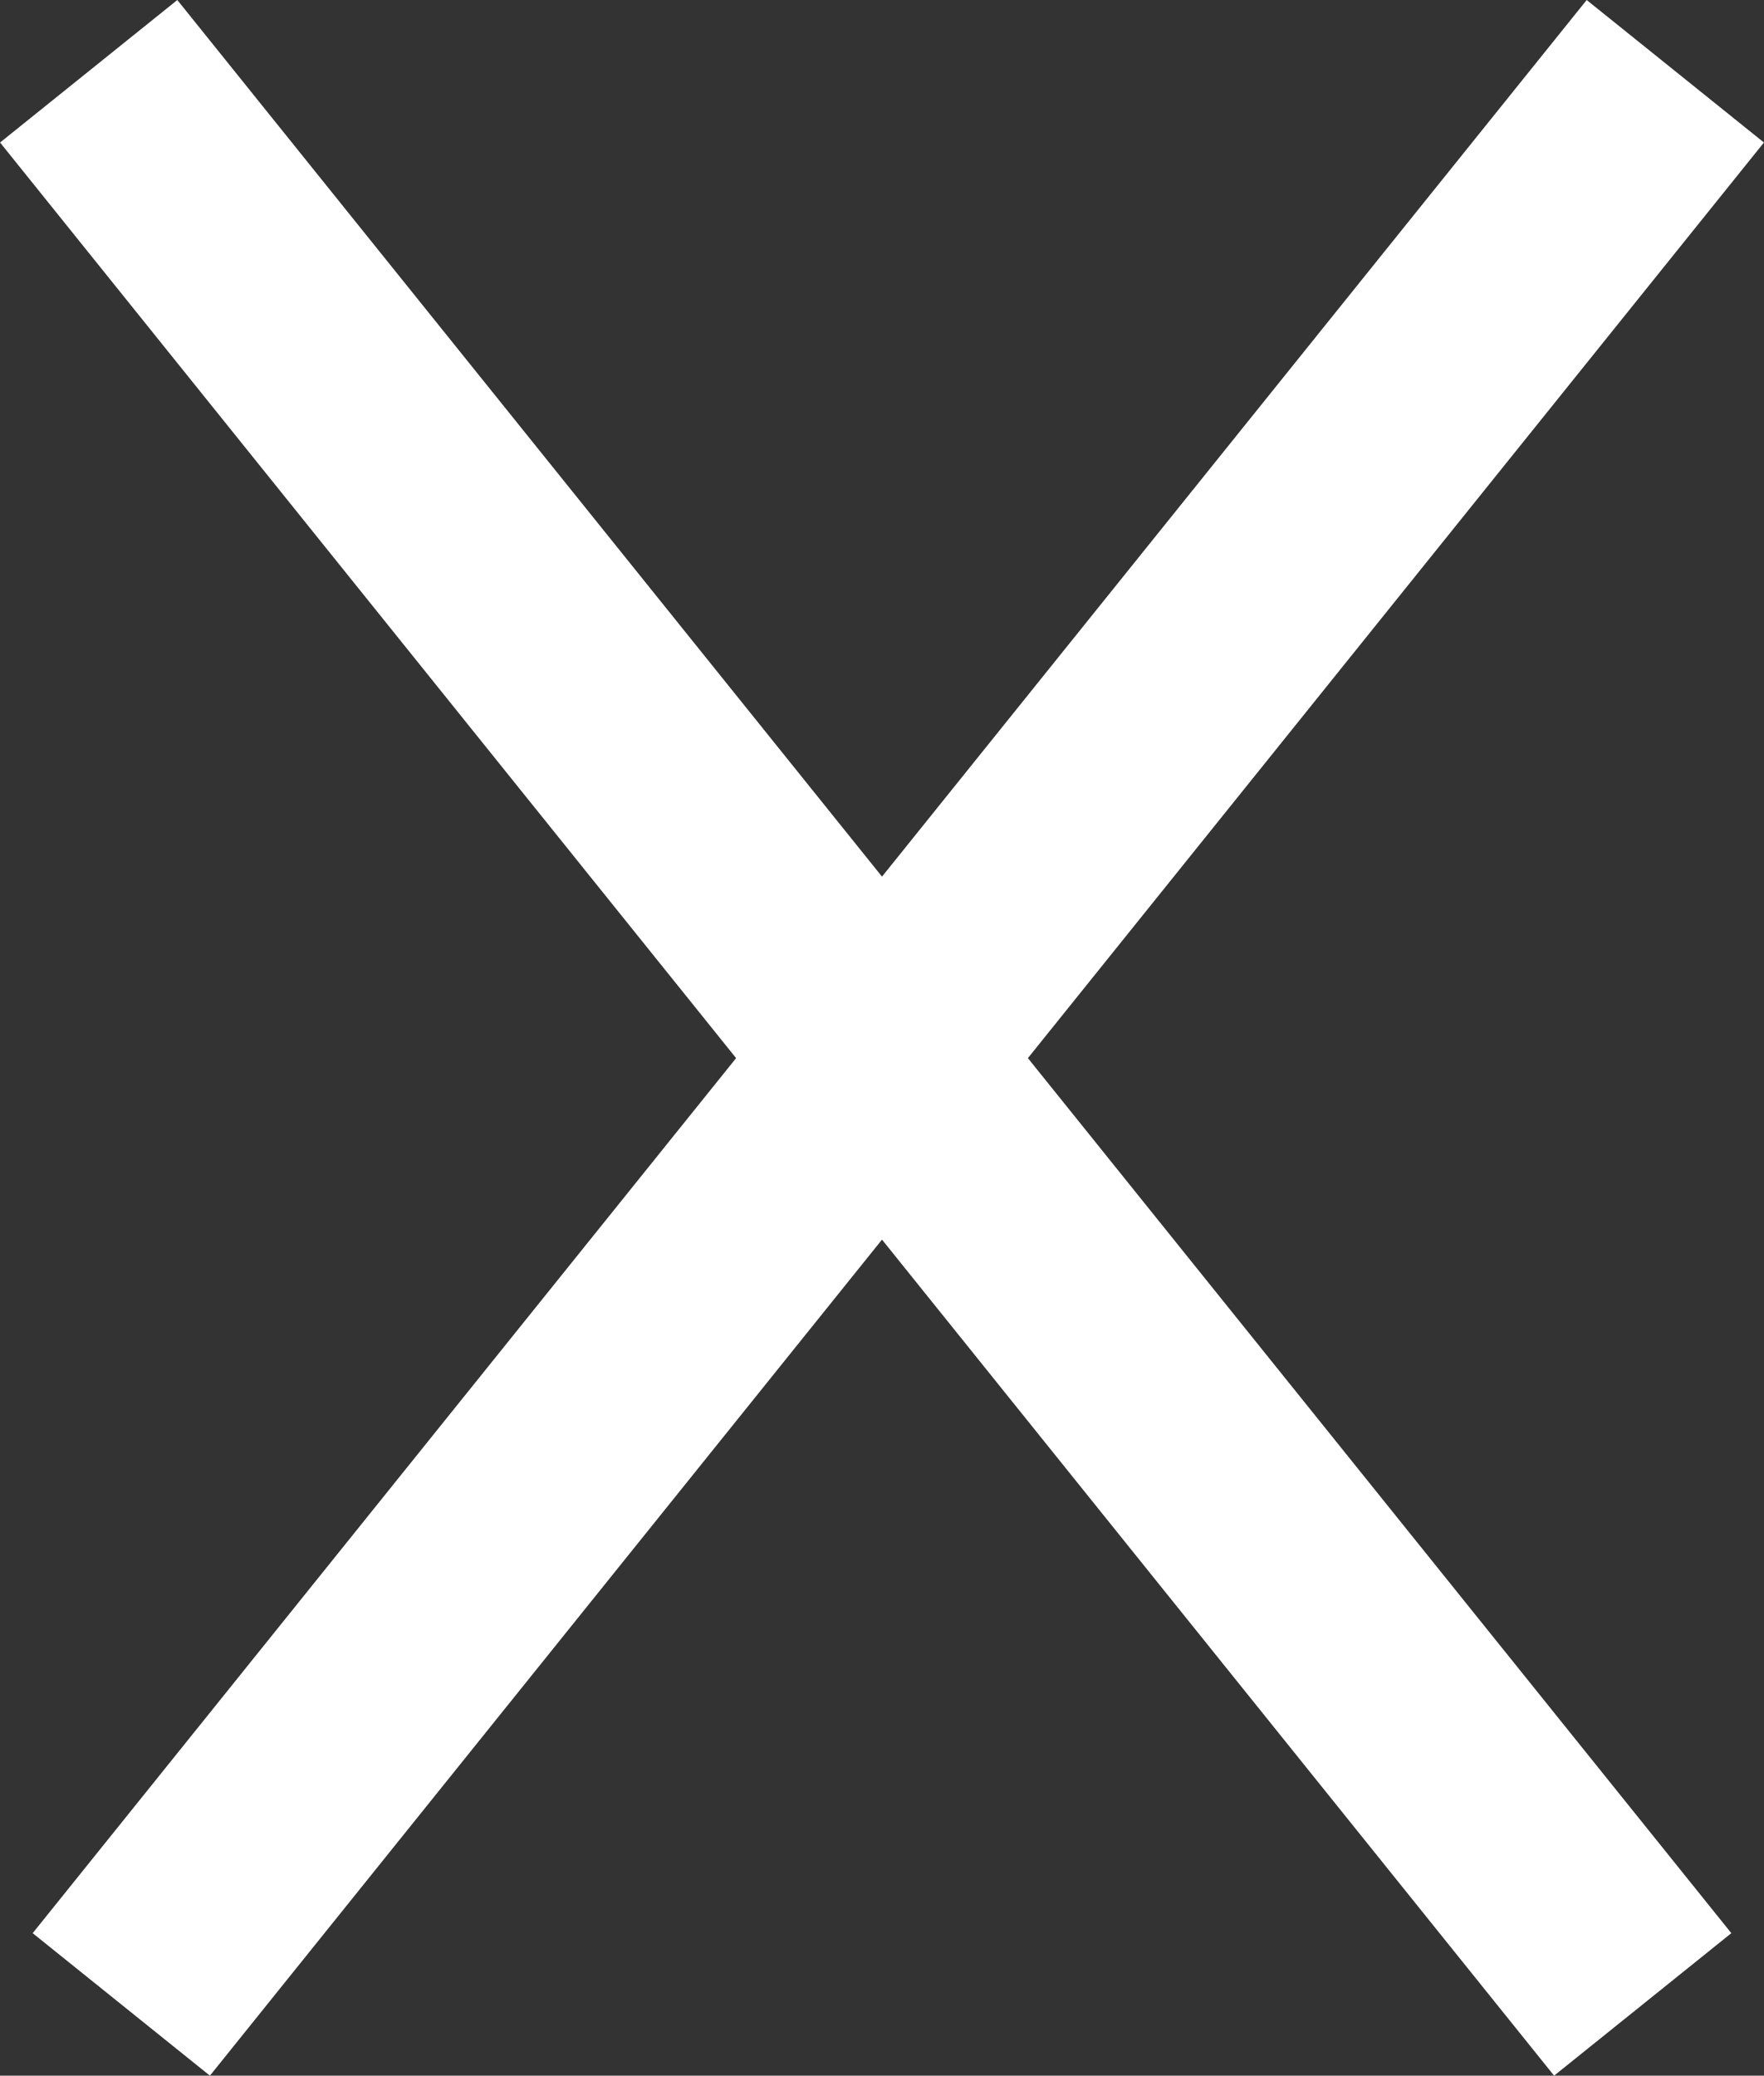 <?xml version="1.0" encoding="UTF-8"?>
<svg id="Layer_2" data-name="Layer 2" xmlns="http://www.w3.org/2000/svg" viewBox="0 0 23.27 27.38">
  <rect x="0" y="0" width="23.27" height="27.38" fill="#333333" stroke="none"/>
  <defs>
    <style>
      .cls-1 {
        fill: none;
        stroke: #fff;
        stroke-miterlimit: 10;
        stroke-width: 3px;
      }
    </style>
  </defs>
  <g id="Layer_1-2" data-name="Layer 1">
    <line class="cls-1" x1="1.17" y1=".94" x2="21.67" y2="26.44"/>
    <line class="cls-1" x1="22.1" y1=".94" x2="1.6" y2="26.44"/>
  </g>
</svg>